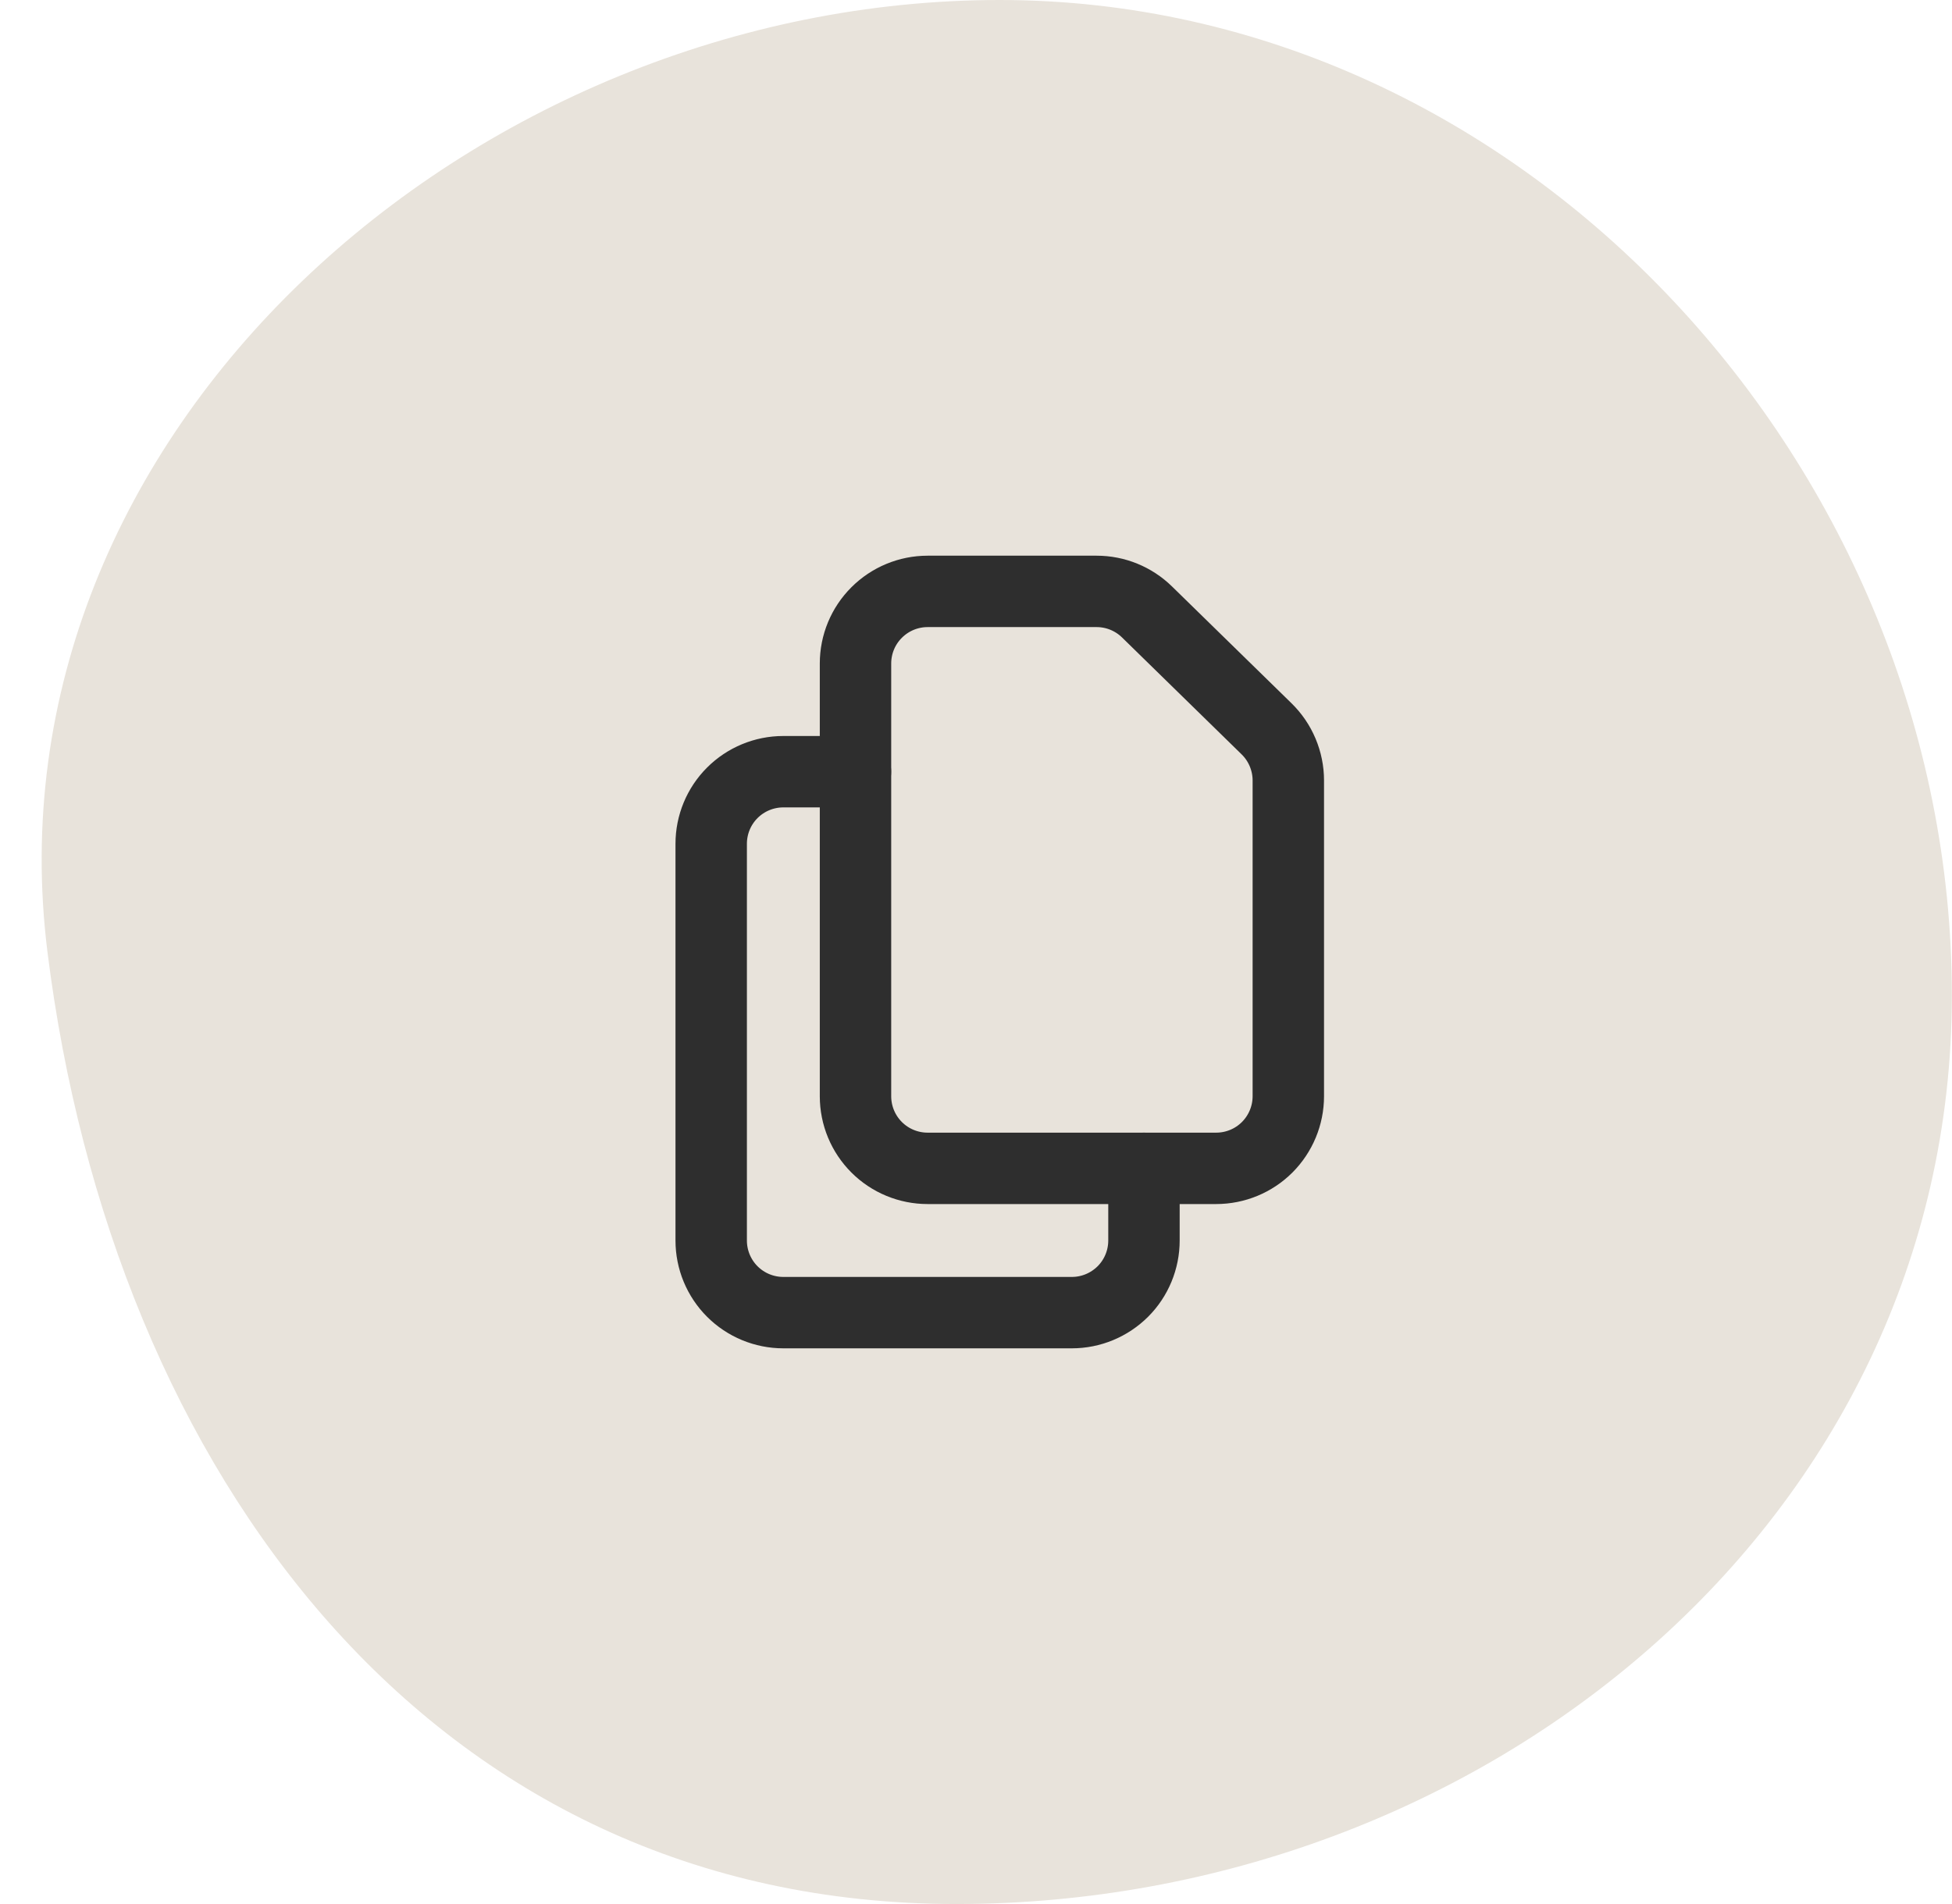 <svg width="41" height="40" viewBox="0 0 41 40" fill="none" xmlns="http://www.w3.org/2000/svg">
<path d="M40.997 20.909C40.997 31.955 31.133 40 20.088 40C9.042 40 2.361 30.909 0.997 20C-0.368 9.091 9.951 0 20.997 0C32.042 0 40.997 9.863 40.997 20.909Z" fill="#E8E3DB"/>
<path d="M17.969 13.939V23.03C17.969 23.432 18.128 23.817 18.413 24.102C18.697 24.386 19.082 24.545 19.484 24.545H25.544C25.946 24.545 26.332 24.386 26.616 24.102C26.9 23.817 27.06 23.432 27.06 23.03V16.395C27.06 16.194 27.019 15.994 26.941 15.808C26.863 15.622 26.748 15.453 26.604 15.312L24.092 12.856C23.809 12.579 23.429 12.424 23.033 12.424H19.484C19.082 12.424 18.697 12.584 18.413 12.868C18.128 13.152 17.969 13.537 17.969 13.939V13.939Z" stroke="#2E2E2E" stroke-width="1.5" stroke-linecap="round" stroke-linejoin="round"/>
<path d="M24.028 24.545V26.061C24.028 26.462 23.869 26.848 23.585 27.132C23.3 27.416 22.915 27.576 22.513 27.576H16.453C16.051 27.576 15.665 27.416 15.381 27.132C15.097 26.848 14.938 26.462 14.938 26.061V17.727C14.938 17.325 15.097 16.94 15.381 16.656C15.665 16.372 16.051 16.212 16.453 16.212H17.968" stroke="#2E2E2E" stroke-width="1.5" stroke-linecap="round" stroke-linejoin="round"/>
</svg>

